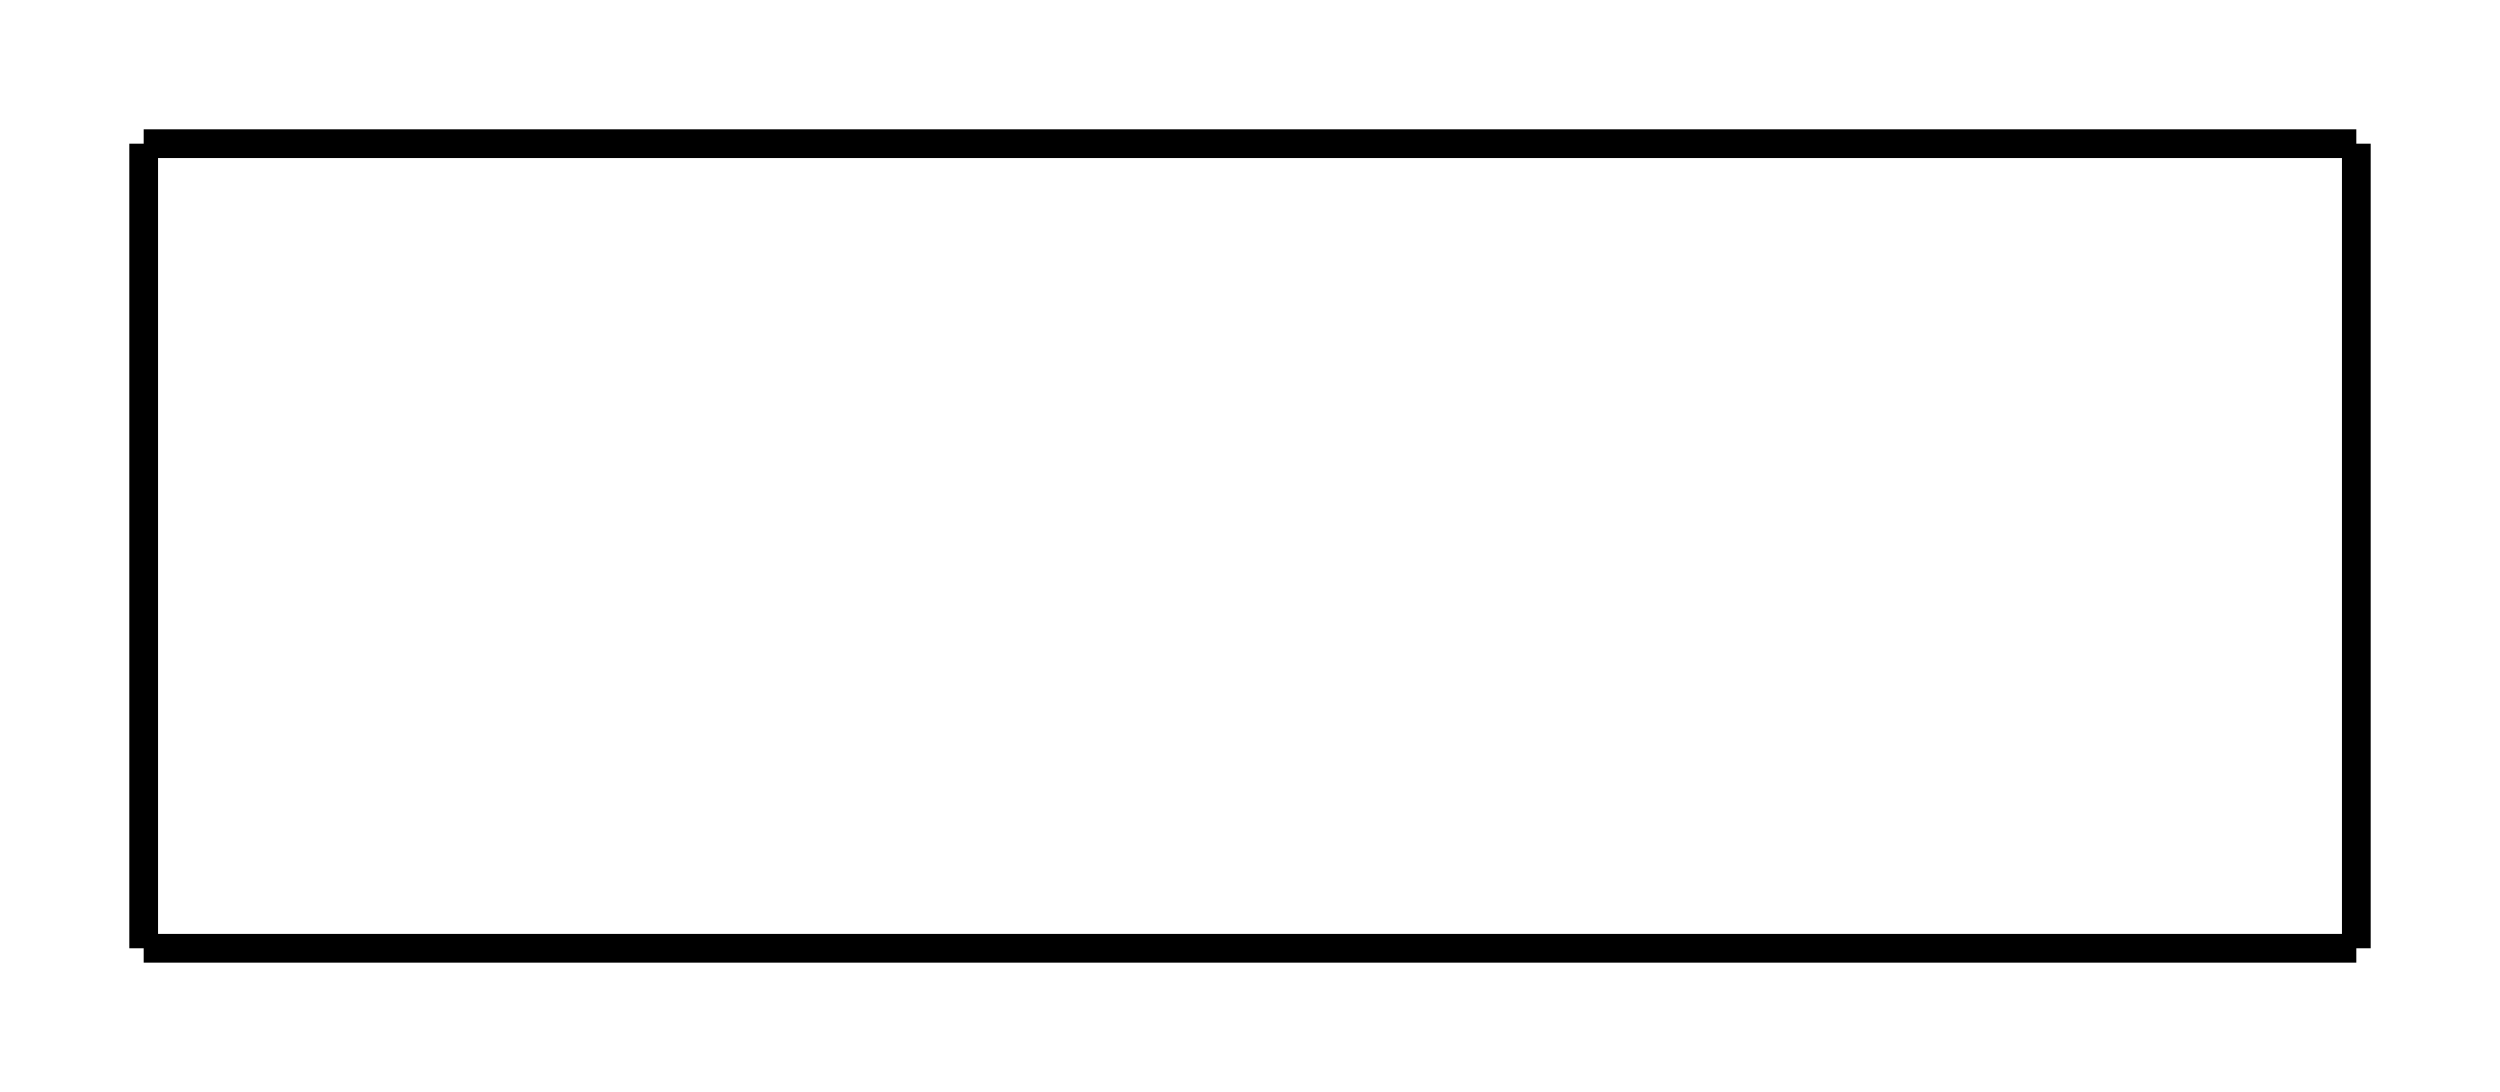 <?xml version="1.0" standalone="no"?>
<!DOCTYPE svg PUBLIC "-//W3C//DTD SVG 1.1//EN" "http://www.w3.org/Graphics/SVG/1.1/DTD/svg11.dtd">

<svg width="174.0" height="76.0" viewBox="0 0 174.0 76.0" version="1.1" xmlns="http://www.w3.org/2000/svg" xmlns:xlink="http://www.w3.org/1999/xlink">
<!-- automatically generated by aafigure --><line x1="10.0" y1="10.0" x2="164.0" y2="10.0" stroke="#000000" stroke-width="2.0" />
<line x1="10.0" y1="10.0" x2="10.0" y2="66.0" stroke="#000000" stroke-width="2.0" />
<line x1="164.0" y1="10.0" x2="164.0" y2="66.0" stroke="#000000" stroke-width="2.0" />
<line x1="10.0" y1="66.0" x2="164.0" y2="66.0" stroke="#000000" stroke-width="2.0" />
</svg>

